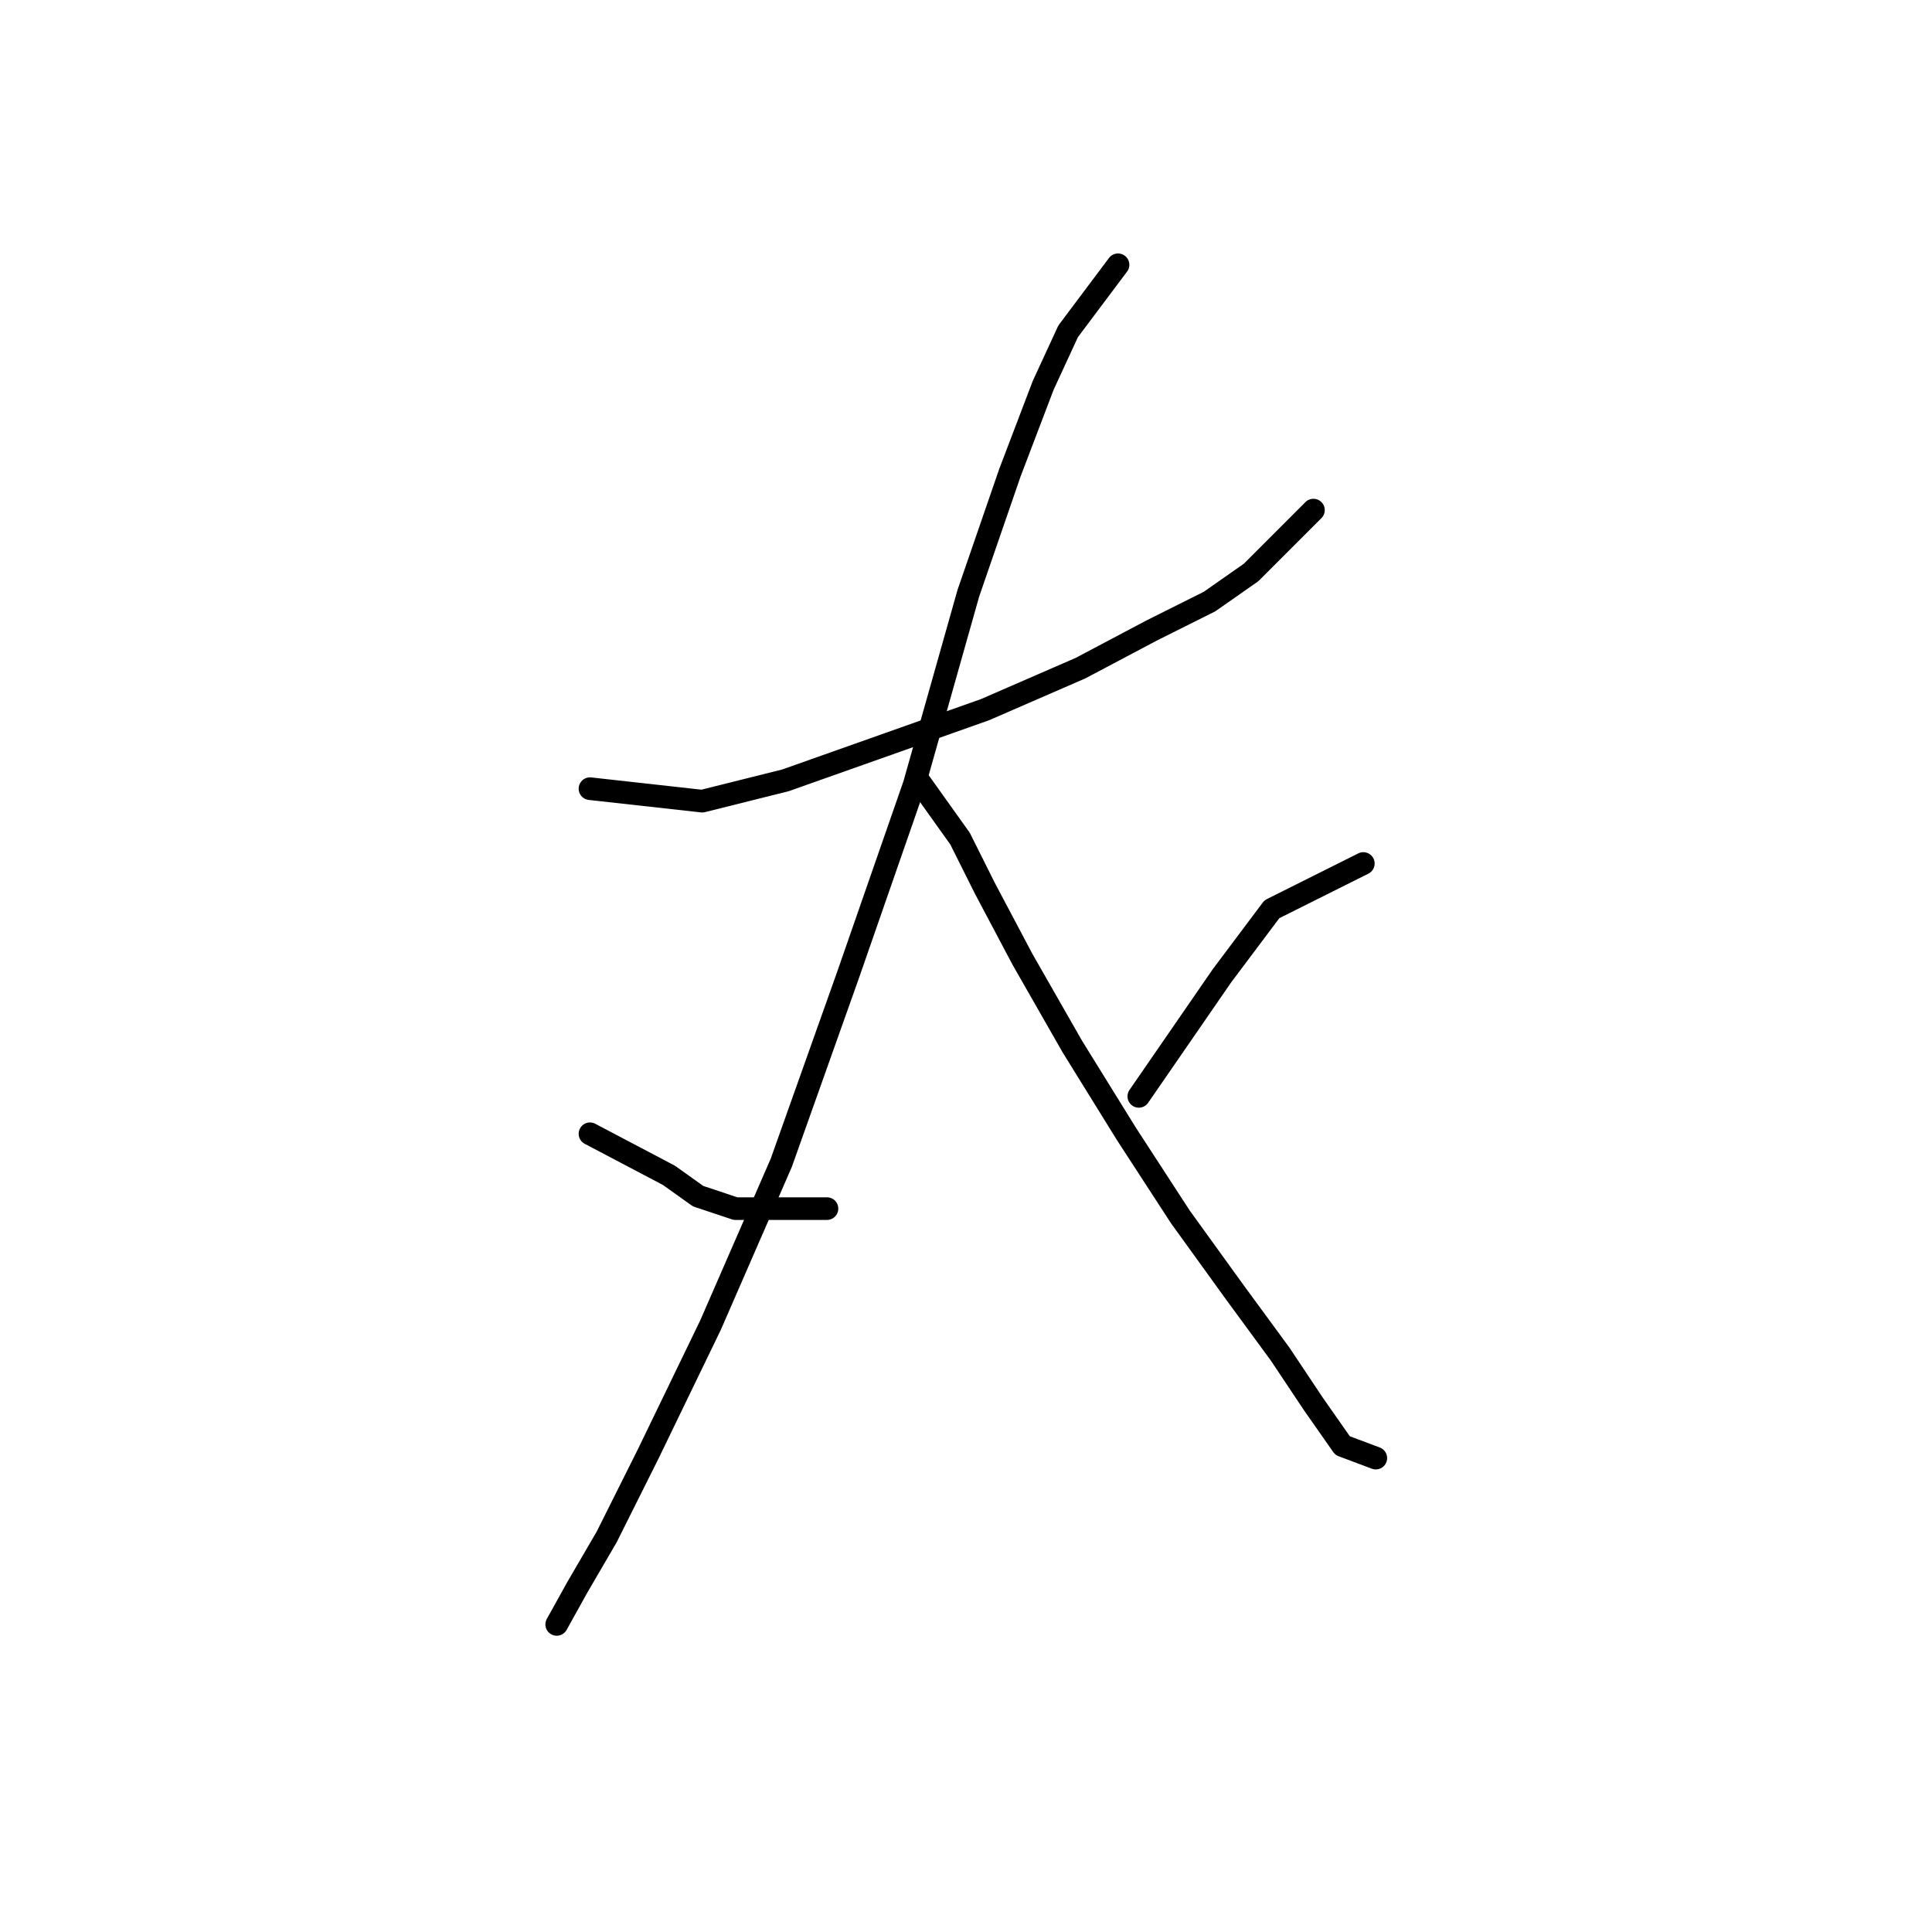 <?xml version="1.0" standalone="no"?>
    <svg width="256" height="256" xmlns="http://www.w3.org/2000/svg" version="1.1">
    <polyline stroke="black" stroke-width="3" stroke-linecap="round" fill="transparent" stroke-linejoin="round" points="78.175 104.504 93.05 106.157 104.069 103.402 130.514 94.037 143.185 88.527 152.551 83.569 160.265 79.712 165.774 75.856 174.038 67.591 174.038 67.591 " />
        <polyline stroke="black" stroke-width="3" stroke-linecap="round" fill="transparent" stroke-linejoin="round" points="148.144 35.086 141.533 43.901 138.227 51.063 133.819 62.633 128.31 78.61 121.148 103.953 112.333 129.297 103.518 154.089 94.152 175.576 85.888 192.655 80.378 203.673 76.522 210.285 73.767 215.243 73.767 215.243 " />
        <polyline stroke="black" stroke-width="3" stroke-linecap="round" fill="transparent" stroke-linejoin="round" points="78.175 150.232 88.642 155.742 92.499 158.496 97.457 160.149 102.967 160.149 109.578 160.149 109.578 160.149 " />
        <polyline stroke="black" stroke-width="3" stroke-linecap="round" fill="transparent" stroke-linejoin="round" points="121.699 103.402 127.208 111.116 130.514 117.727 135.472 127.093 142.083 138.663 149.246 150.232 156.408 161.251 163.57 171.168 169.63 179.432 174.038 186.043 177.895 191.553 182.302 193.206 182.302 193.206 " />
        <polyline stroke="black" stroke-width="3" stroke-linecap="round" fill="transparent" stroke-linejoin="round" points="180.649 114.421 168.529 120.482 161.917 129.297 150.899 145.274 150.899 145.274 " />
        </svg>